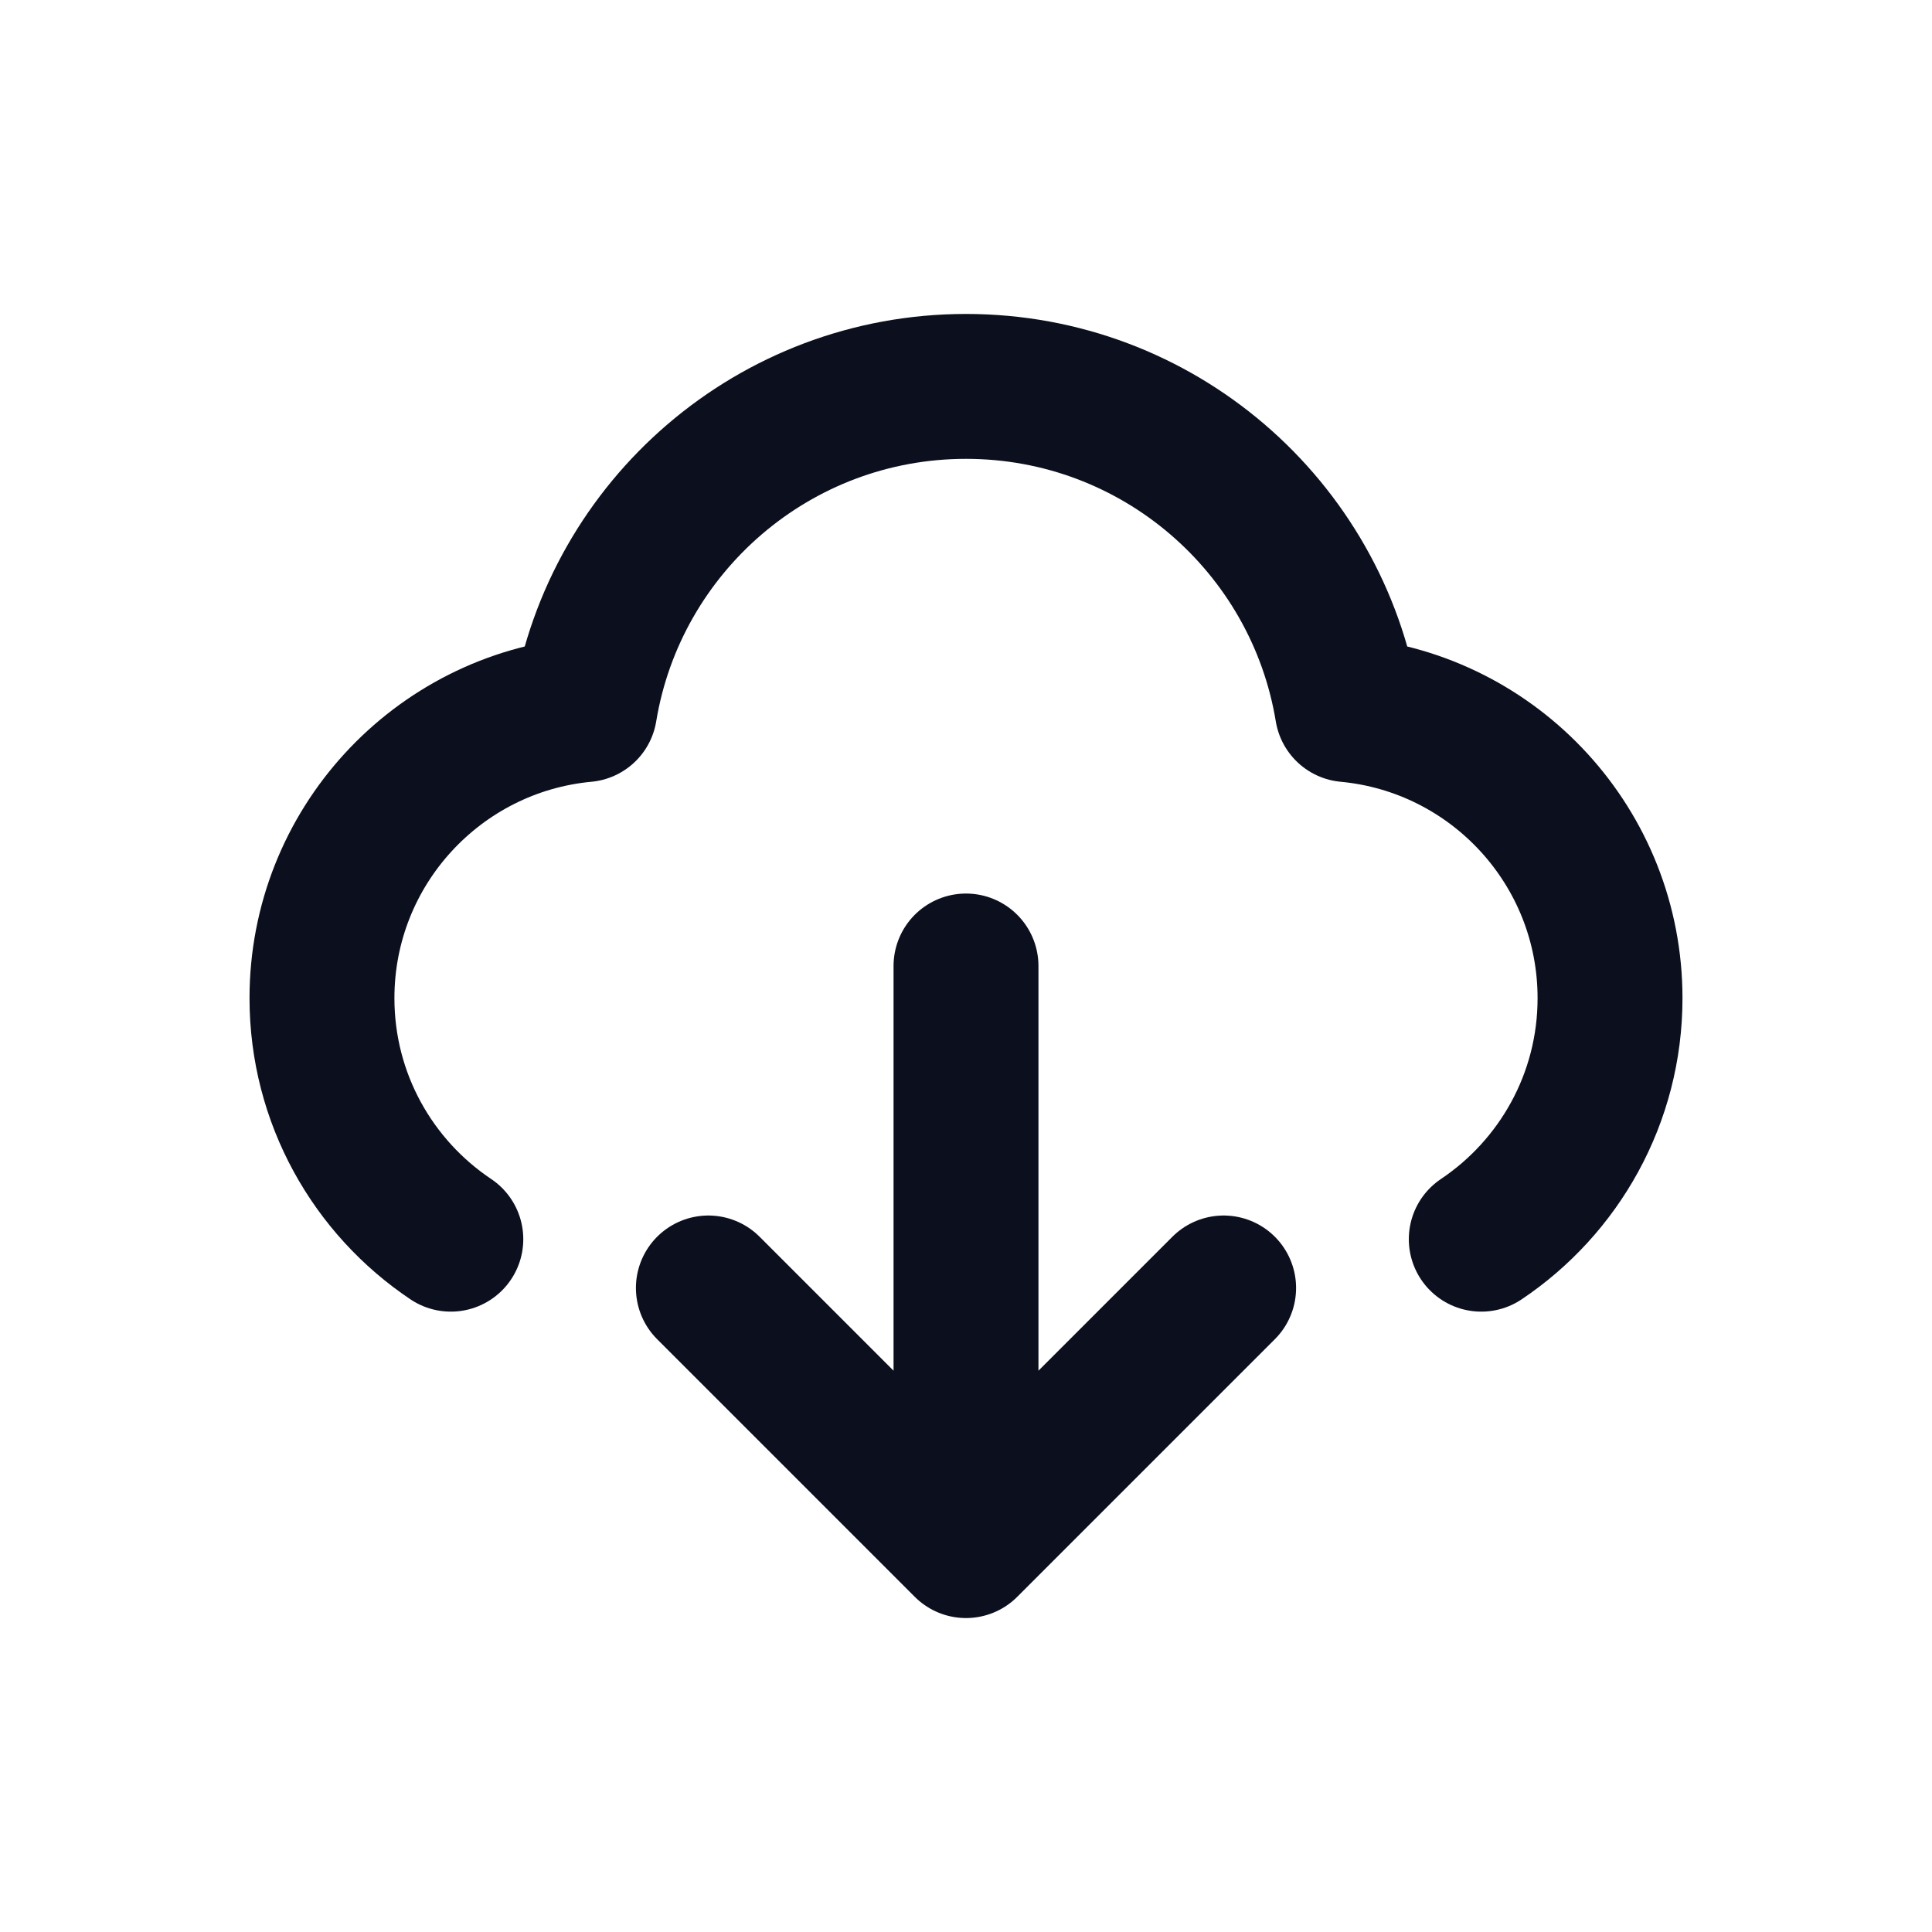 <svg width="20" height="20" viewBox="0 0 20 20" fill="none" xmlns="http://www.w3.org/2000/svg">
<path d="M4.667 12.828C3.863 12.29 3.333 11.373 3.333 10.333C3.333 8.771 4.528 7.488 6.053 7.346C6.365 5.448 8.014 4 10 4C11.987 4 13.635 5.448 13.947 7.346C15.473 7.488 16.667 8.771 16.667 10.333C16.667 11.373 16.137 12.29 15.334 12.828M7.333 13.333L10 16M10 16L12.667 13.333M10 16V10" stroke="#0C0F1E" stroke-width="1.5" stroke-linecap="round" stroke-linejoin="round"/>
</svg>
